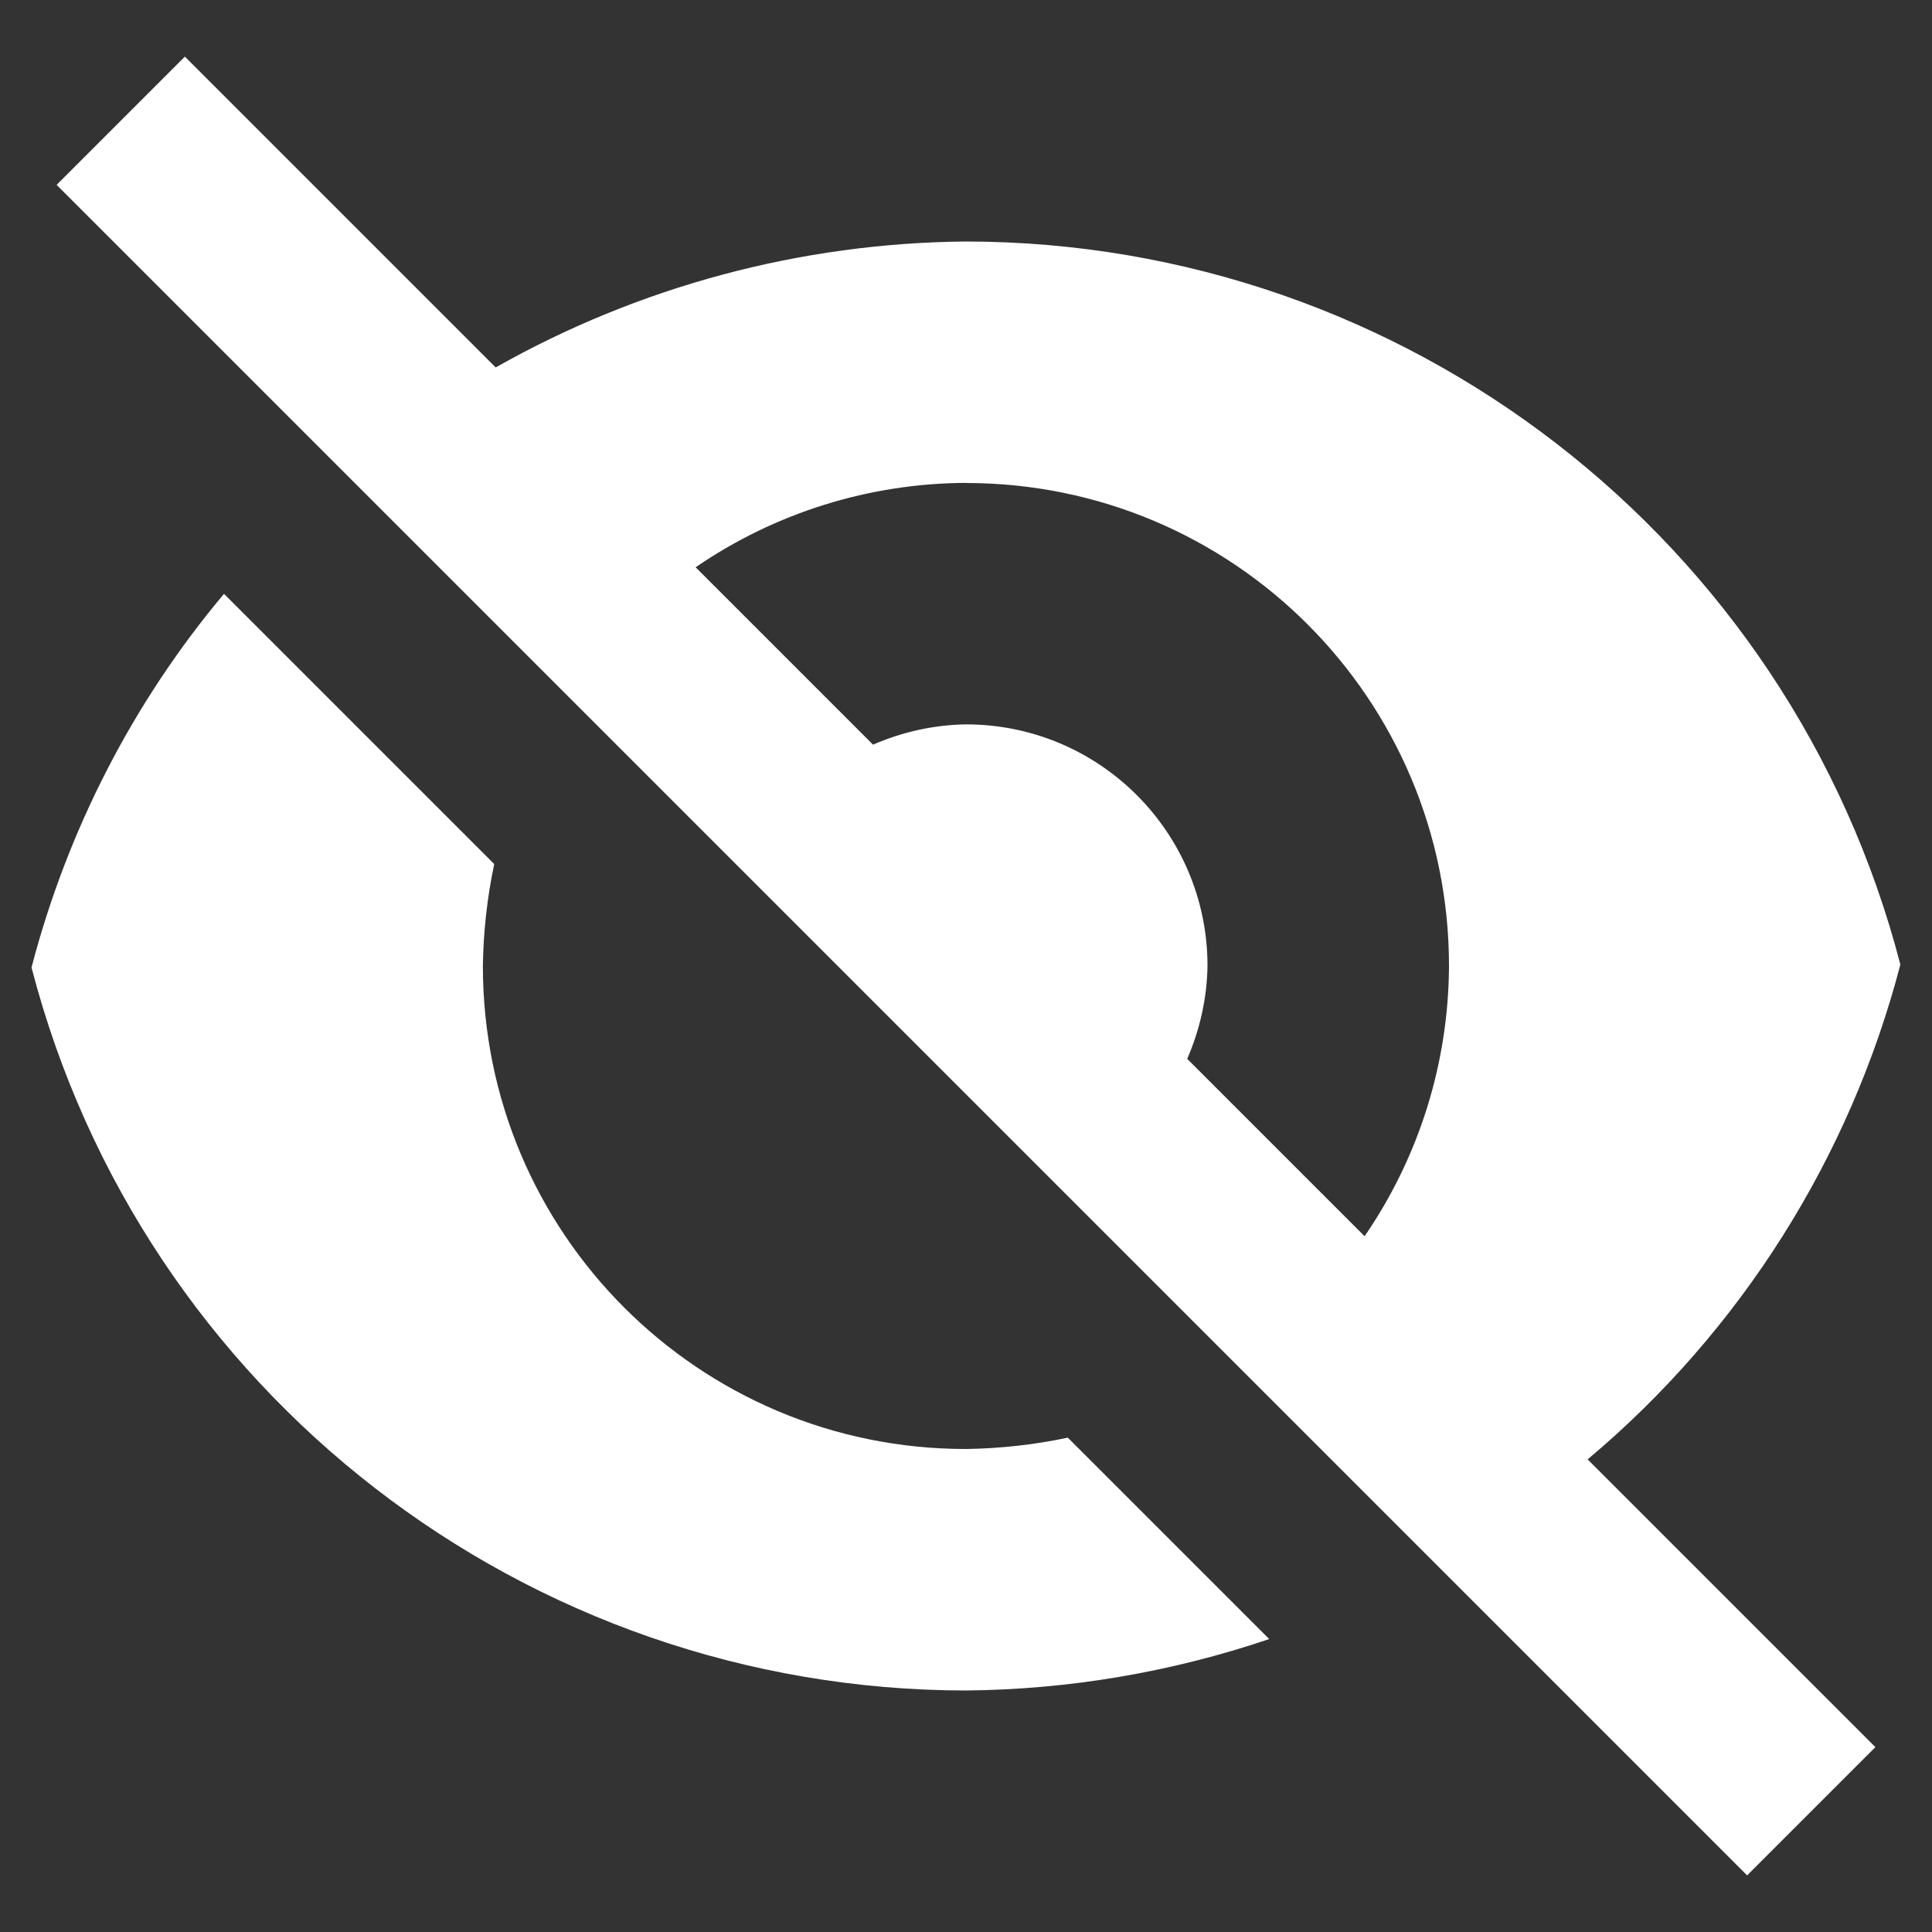 <svg width="16" height="16" viewBox="0 0 16 16" xmlns="http://www.w3.org/2000/svg">
    <rect x="0" y="0" width="16" height="16" fill="#333333" stroke="none"/>
    <path d="m 1.531 0.469 l -1.062 1.062 l 14 14 l 1.062 -1.062 l -2.383 -2.383 c 1.266 -1.062 2.172 -2.496 2.59 -4.098 c -0.914 -3.523 -4.098 -5.984 -7.738 -5.988 c -1.367 0.012 -2.707 0.371 -3.895 1.043 z m 6.469 3.531 c 2.211 0 4 1.789 4 4 c -0.004 0.801 -0.246 1.578 -0.699 2.238 l -1.469 -1.469 c 0.105 -0.242 0.164 -0.504 0.168 -0.77 c 0 -1.105 -0.895 -2 -2 -2 c -0.266 0.004 -0.527 0.062 -0.77 0.168 l -1.469 -1.469 c 0.66 -0.453 1.438 -0.695 2.238 -0.699 z m -6.145 0.918 c -0.754 0.898 -1.297 1.957 -1.594 3.094 c 0.914 3.523 4.098 5.984 7.738 5.988 c 0.855 -0.008 1.703 -0.152 2.512 -0.426 l -1.668 -1.668 c -0.277 0.059 -0.562 0.09 -0.844 0.094 c -2.211 0 -4 -1.789 -4 -4 c 0.004 -0.281 0.035 -0.566 0.094 -0.844 z m 0 0" fill="#ffffff"/>
</svg>